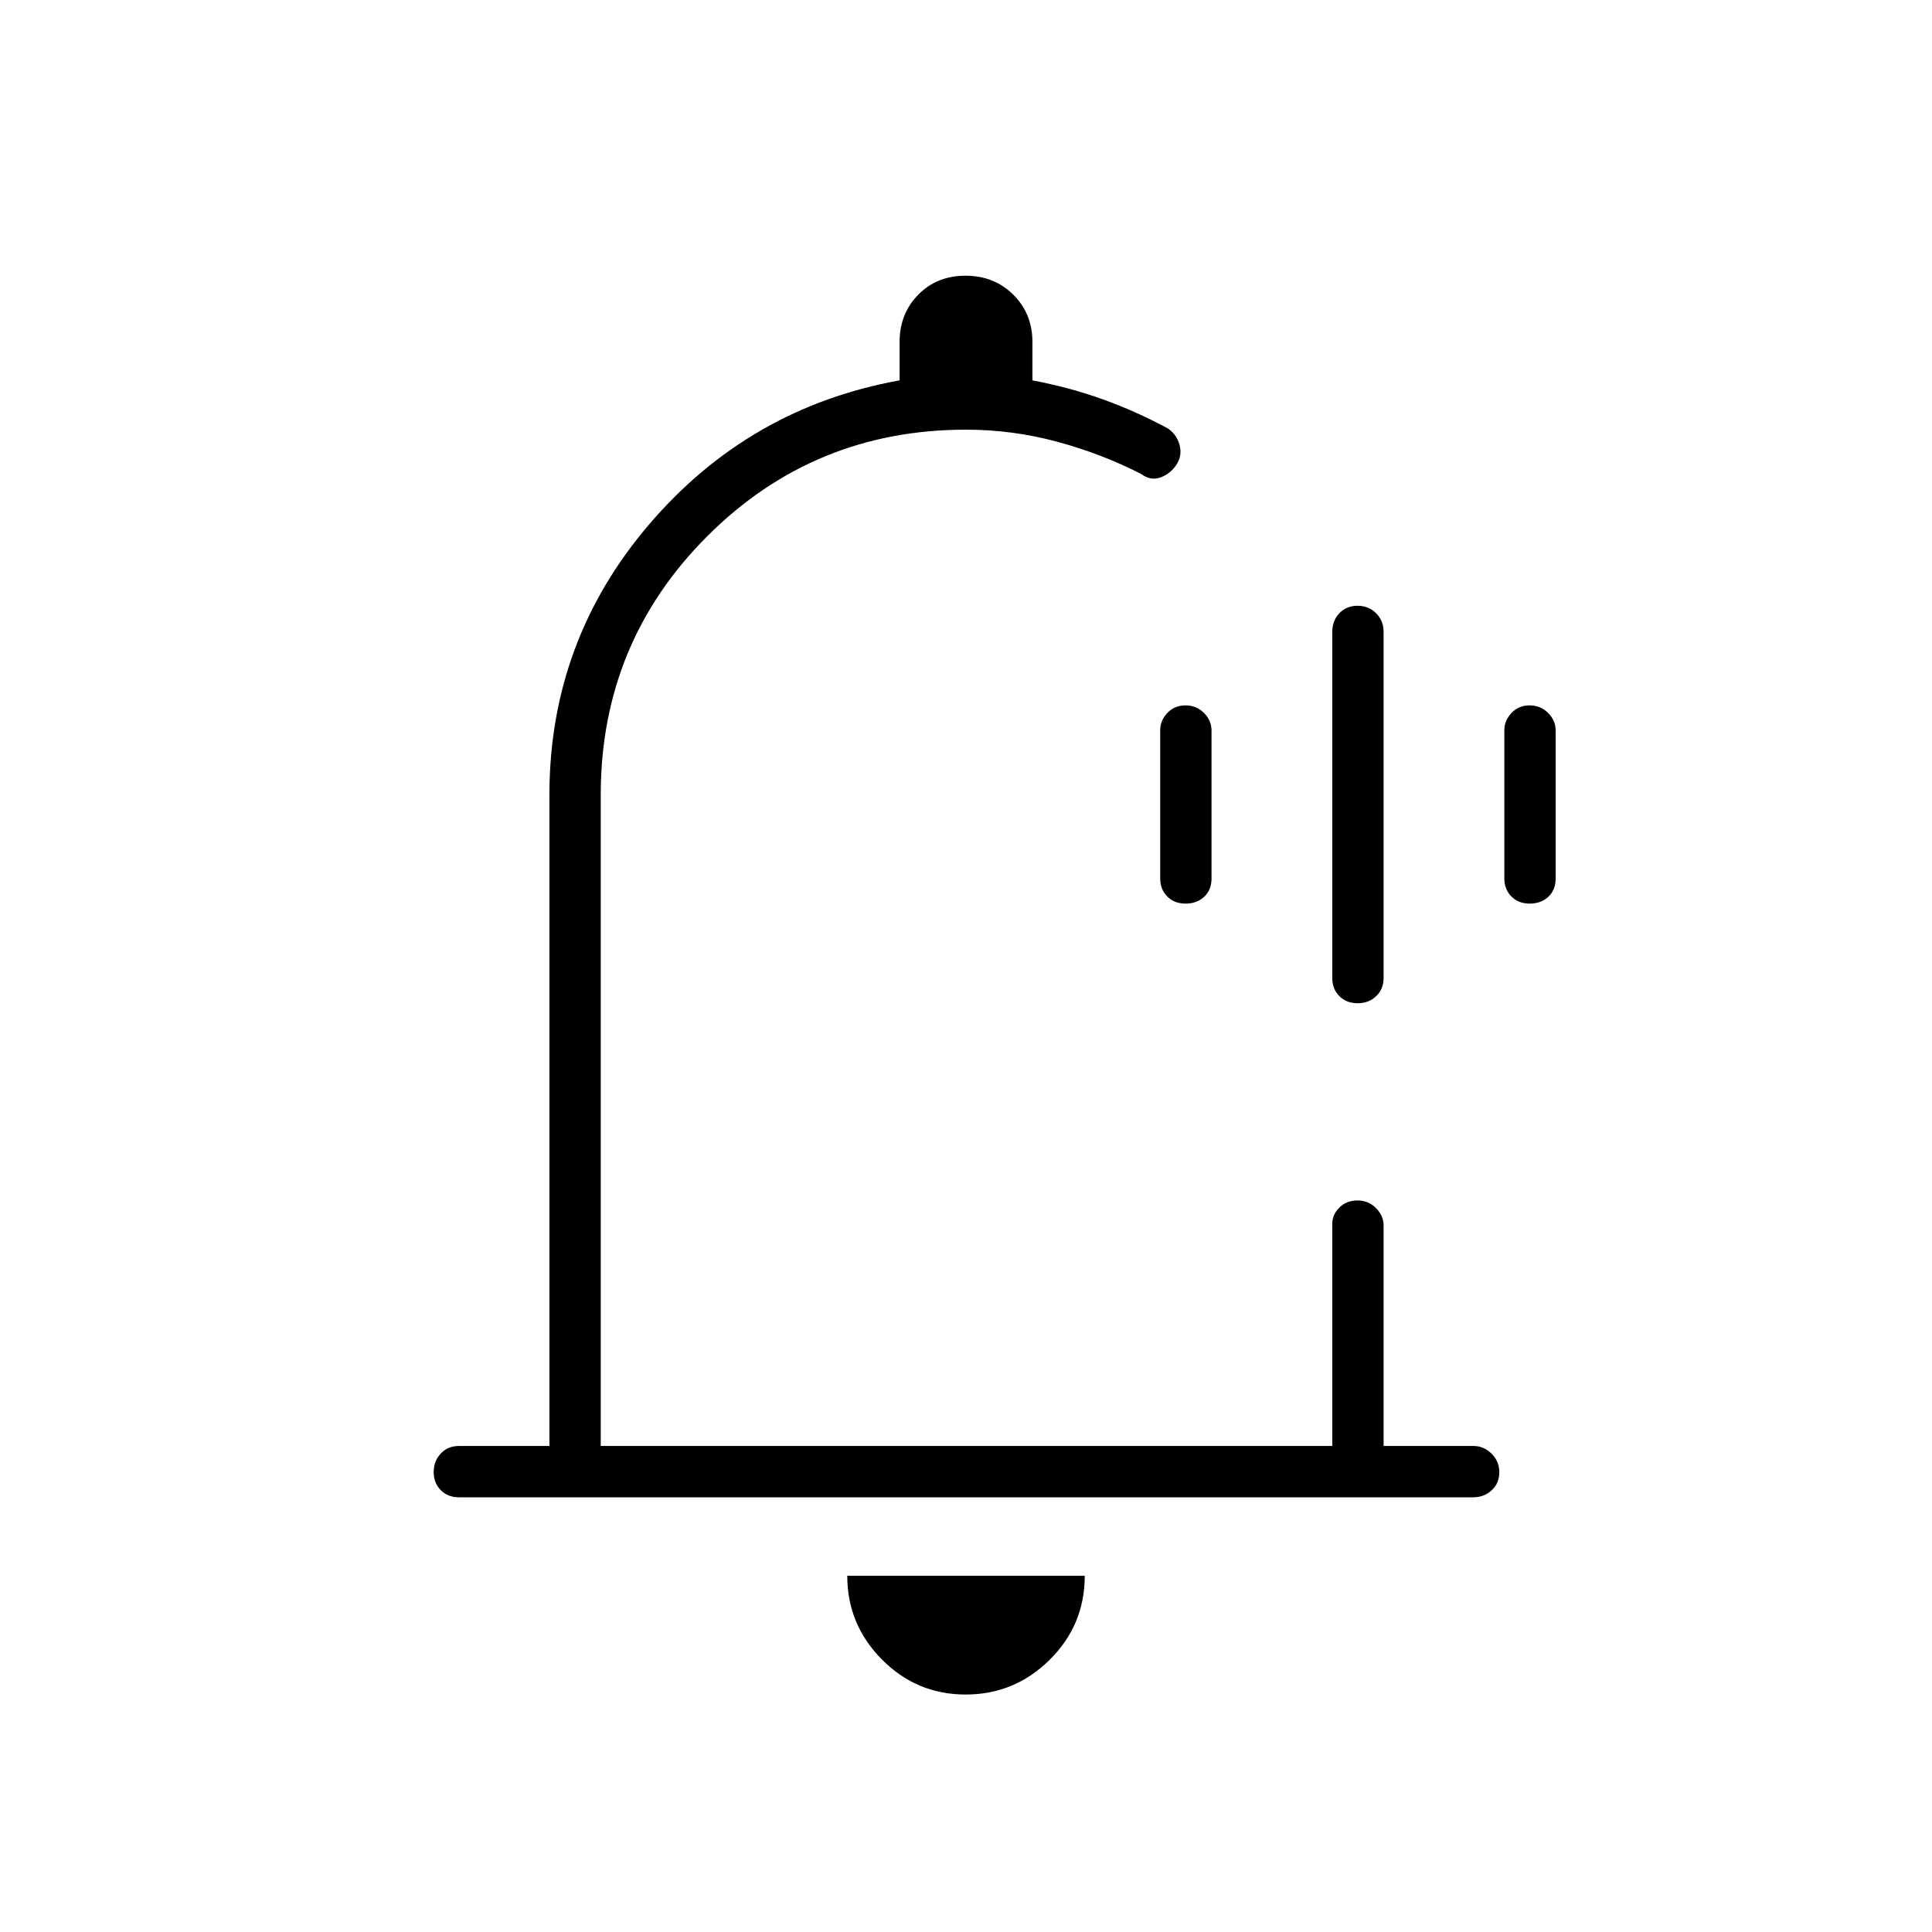 <svg xmlns="http://www.w3.org/2000/svg" height="24" viewBox="0 -960 960 960" width="24"><path d="M480-494Zm-.18 376q-24.32 0-41.57-17.38Q421-152.75 421-177h118q0 24.5-17.43 41.75Q504.15-118 479.82-118ZM228-216q-5.45 0-8.98-3.54-3.52-3.53-3.52-9 0-5.46 3.52-9.21 3.53-3.75 8.98-3.75h45V-565q0-76.5 49.61-134.5T447-771v-19.06q0-14.07 9.26-23.5 9.27-9.44 23.5-9.44 14.24 0 23.74 9.44 9.5 9.43 9.5 23.5V-771q18.5 3.5 35.04 9.45 16.54 5.95 32.46 14.55 4.32 3.08 5.66 8.28 1.34 5.21-1.66 9.72-3 4.5-7.91 6.25T567-724.5q-19.5-10-41.69-16-22.2-6-45.31-6-75.62 0-128.56 52.94T298.5-565v323.5H662V-352q0-4.45 3.54-7.97 3.53-3.53 9-3.53 5.46 0 9.21 3.81 3.75 3.81 3.75 8.69v109.5h44.75q4.98 0 8.87 3.79 3.88 3.78 3.88 9.25 0 5.46-3.78 8.96-3.77 3.5-9.22 3.5H228Zm446.59-245.5q-5.59 0-9.09-3.54T662-474v-172q0-5.63 3.56-9.32 3.56-3.68 9-3.68 5.44 0 9.19 3.68 3.75 3.69 3.75 9.32v172q0 5.42-3.66 8.96-3.65 3.54-9.25 3.54Zm-85.5-49.5q-5.59 0-9.09-3.54t-3.5-8.96v-73.68q0-4.8 3.56-8.56 3.56-3.76 9-3.76 5.44 0 9.19 3.76Q602-601.98 602-597v73.5q0 5.72-3.66 9.11-3.65 3.39-9.25 3.39Zm171 0q-5.59 0-9.09-3.54t-3.5-8.96v-73.68q0-4.8 3.56-8.56 3.56-3.76 9-3.76 5.44 0 9.19 3.76Q773-601.98 773-597v73.5q0 5.72-3.66 9.11-3.65 3.39-9.25 3.39Z"/></svg>